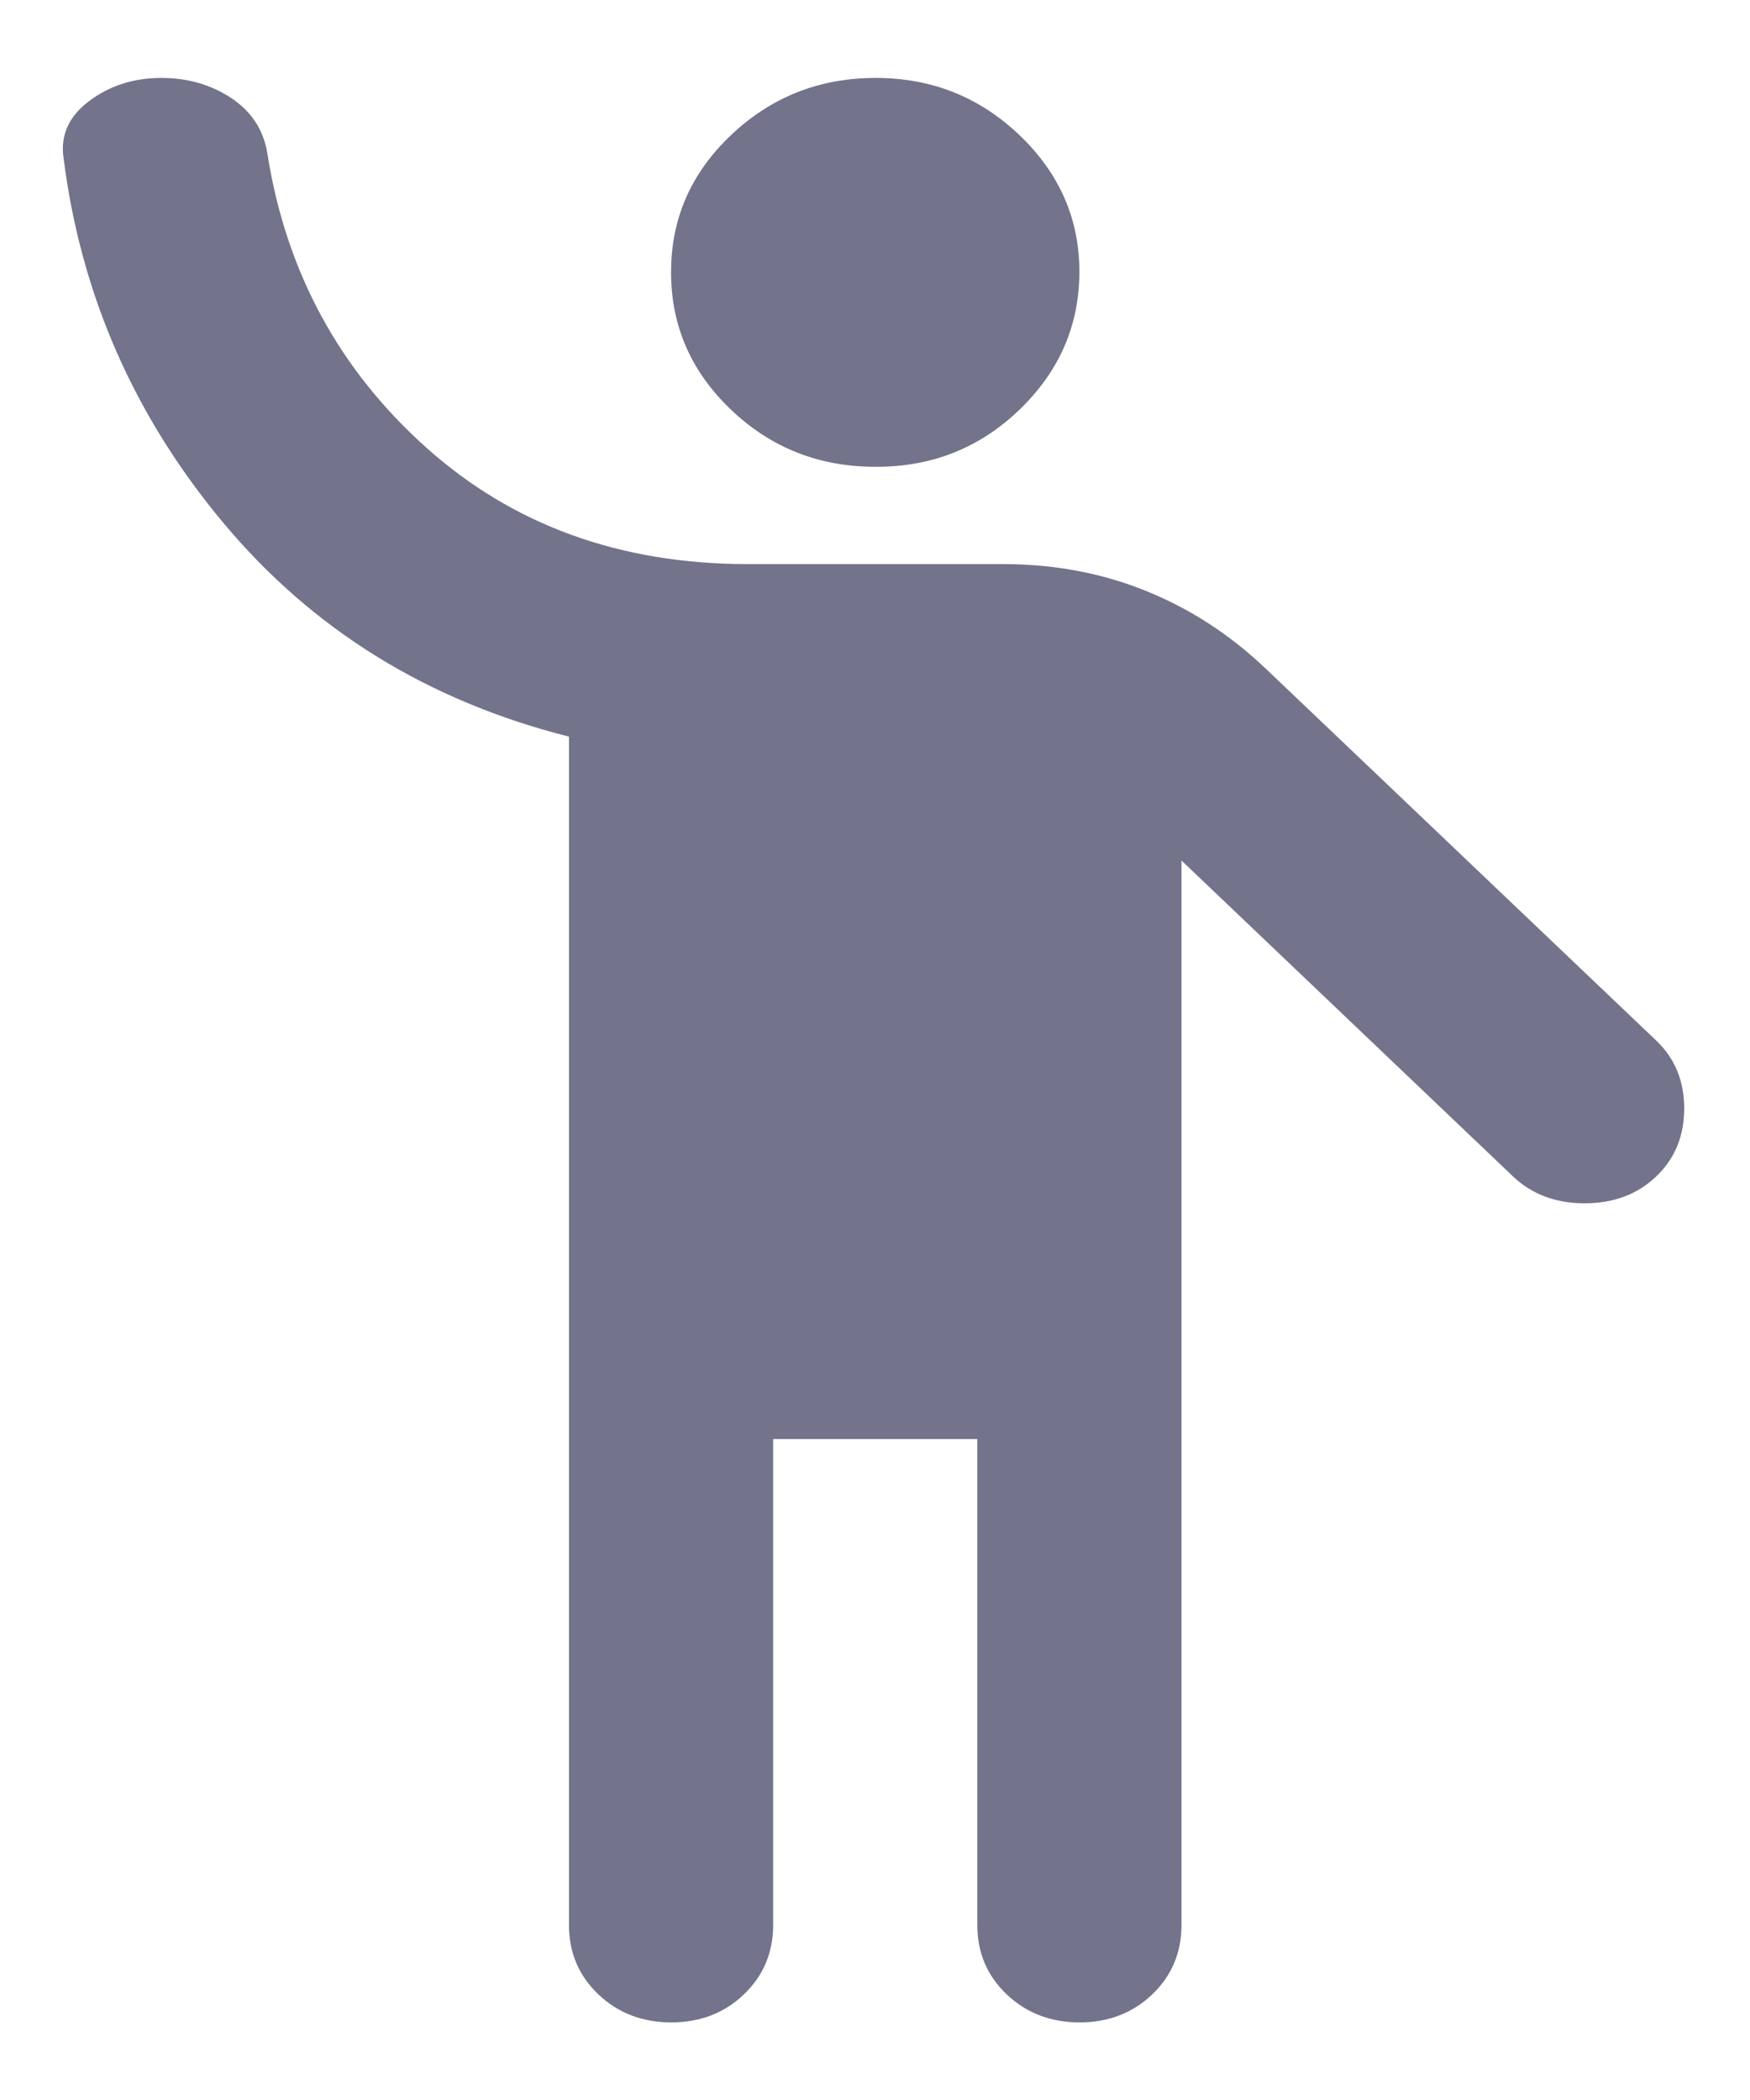 <svg width="15" height="18" viewBox="0 0 15 18" fill="none" xmlns="http://www.w3.org/2000/svg">
<path d="M4.877 16.501V6.314C3.666 6.008 2.678 5.397 1.913 4.48C1.148 3.564 0.692 2.522 0.545 1.355C0.516 1.161 0.589 0.998 0.764 0.866C0.939 0.735 1.143 0.669 1.377 0.668C1.61 0.667 1.814 0.727 1.989 0.845C2.164 0.964 2.266 1.127 2.295 1.335C2.456 2.335 2.908 3.168 3.652 3.835C4.395 4.501 5.314 4.835 6.408 4.835H8.595C9.033 4.835 9.441 4.911 9.82 5.064C10.2 5.217 10.542 5.439 10.848 5.73L14.195 8.918C14.356 9.071 14.436 9.265 14.436 9.501C14.436 9.737 14.356 9.932 14.195 10.085C14.035 10.237 13.831 10.314 13.583 10.314C13.335 10.314 13.131 10.237 12.97 10.085L10.127 7.376V16.501C10.127 16.737 10.043 16.936 9.875 17.096C9.707 17.256 9.499 17.335 9.252 17.335C9.004 17.334 8.797 17.254 8.629 17.095C8.461 16.935 8.377 16.737 8.377 16.501V12.335H6.627V16.501C6.627 16.737 6.543 16.936 6.375 17.096C6.207 17.256 5.999 17.335 5.752 17.335C5.504 17.334 5.297 17.254 5.129 17.095C4.961 16.935 4.877 16.737 4.877 16.501ZM7.502 4.001C7.02 4.001 6.608 3.838 6.266 3.512C5.924 3.186 5.752 2.794 5.752 2.335C5.751 1.876 5.922 1.484 6.266 1.158C6.61 0.832 7.021 0.669 7.502 0.668C7.982 0.667 8.394 0.83 8.738 1.158C9.082 1.486 9.253 1.878 9.252 2.335C9.25 2.791 9.079 3.184 8.738 3.512C8.397 3.84 7.985 4.004 7.502 4.001Z" fill="#74738C"/>
</svg>
